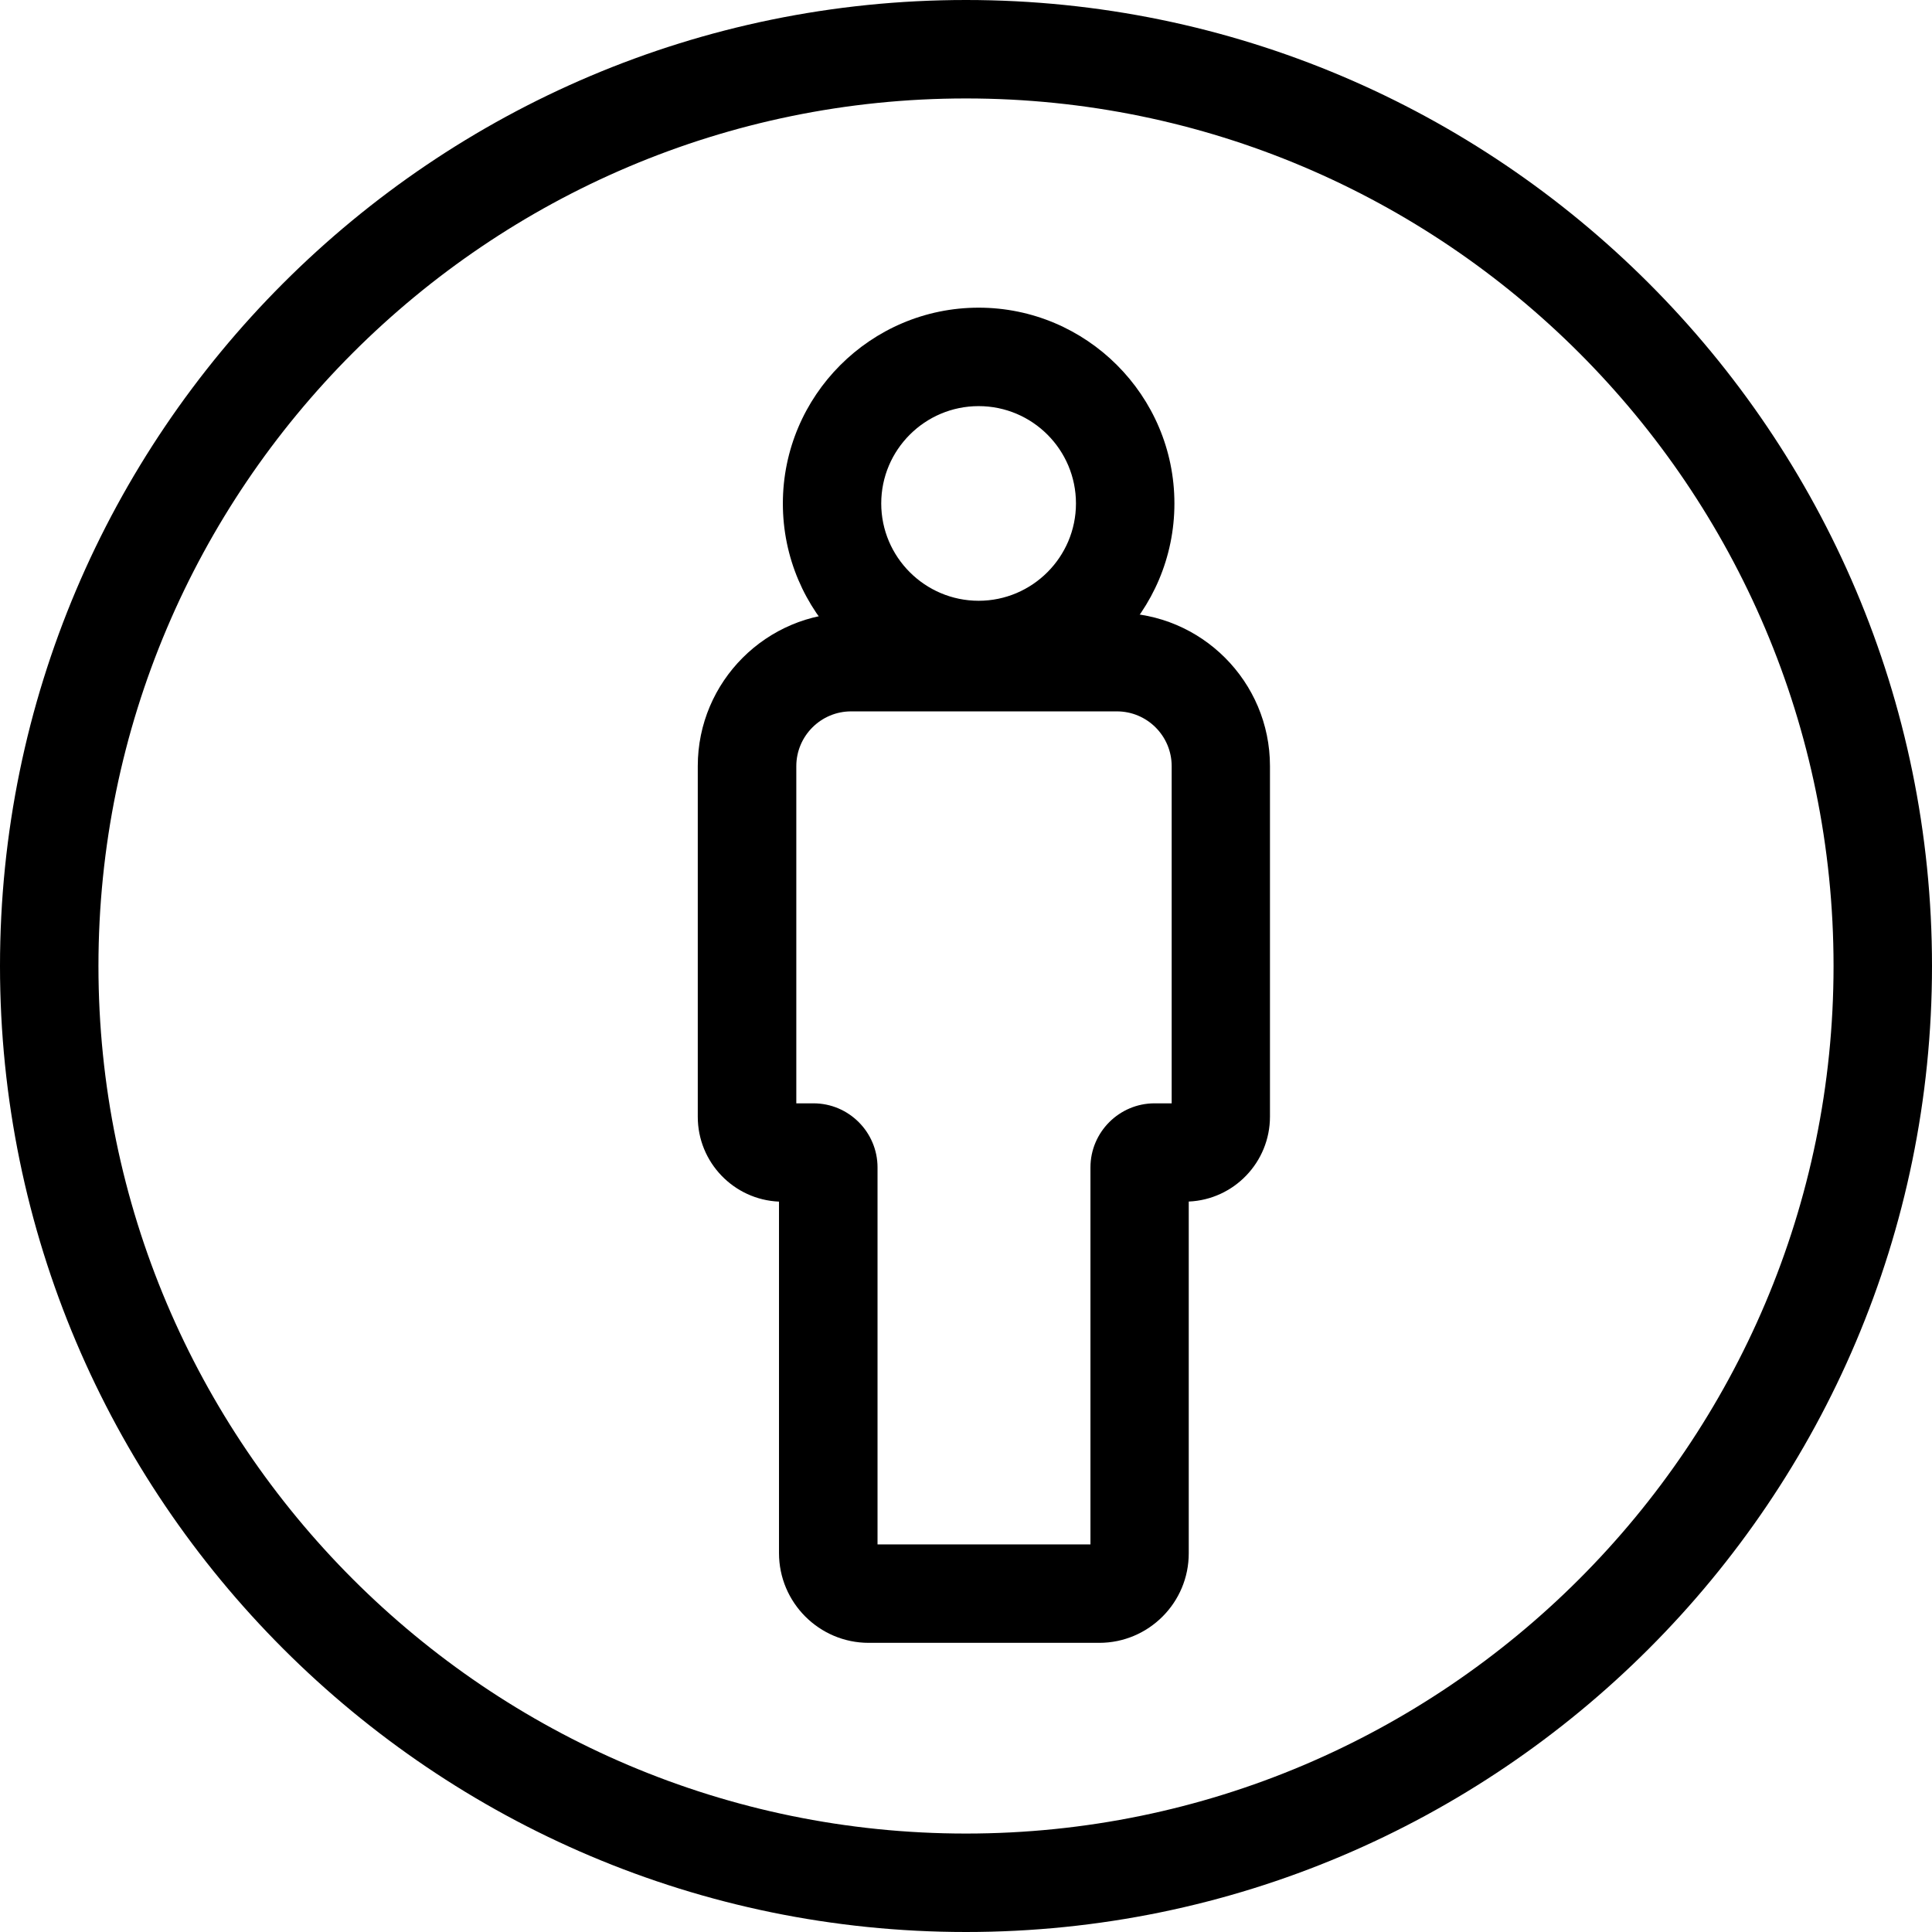 <svg width="24" height="24" viewBox="0 0 24 24" fill="none" xmlns="http://www.w3.org/2000/svg">
<path d="M12.157 8.688C10.815 8.688 9.725 7.596 9.725 6.255C9.725 4.915 10.816 3.822 12.157 3.822C13.497 3.822 14.589 4.913 14.589 6.254C14.589 7.595 13.499 8.688 12.157 8.688ZM12.157 5.045C11.49 5.045 10.947 5.587 10.947 6.254C10.947 6.92 11.49 7.463 12.157 7.463C12.823 7.463 13.366 6.92 13.366 6.254C13.366 5.587 12.825 5.045 12.157 5.045Z" fill="currentColor"/>
<path d="M13.655 20.408H10.791C10.177 20.408 9.677 19.908 9.677 19.293V14.927C9.116 14.903 8.668 14.44 8.668 13.873V9.516C8.668 8.466 9.522 7.613 10.571 7.613H13.873C14.923 7.613 15.776 8.467 15.776 9.516V13.871C15.776 14.438 15.328 14.902 14.767 14.926V19.293C14.769 19.908 14.269 20.408 13.655 20.408ZM10.901 19.185H13.546V14.502C13.546 14.064 13.904 13.706 14.342 13.706H14.555V9.518C14.555 9.141 14.249 8.837 13.875 8.837H10.573C10.197 8.837 9.892 9.143 9.892 9.518V13.706H10.105C10.544 13.706 10.901 14.064 10.901 14.502V19.185Z" fill="currentColor"/>
<path d="M12 24C5.382 24 0 18.618 0 12C0 5.382 5.382 0 12 0C18.618 0 24 5.382 24 12C24 18.618 18.618 24 12 24ZM12 1.223C6.058 1.223 1.223 6.058 1.223 12C1.223 17.942 6.058 22.777 12 22.777C17.942 22.777 22.777 17.942 22.777 12C22.777 6.058 17.942 1.223 12 1.223Z" fill="currentColor"/>
</svg>
